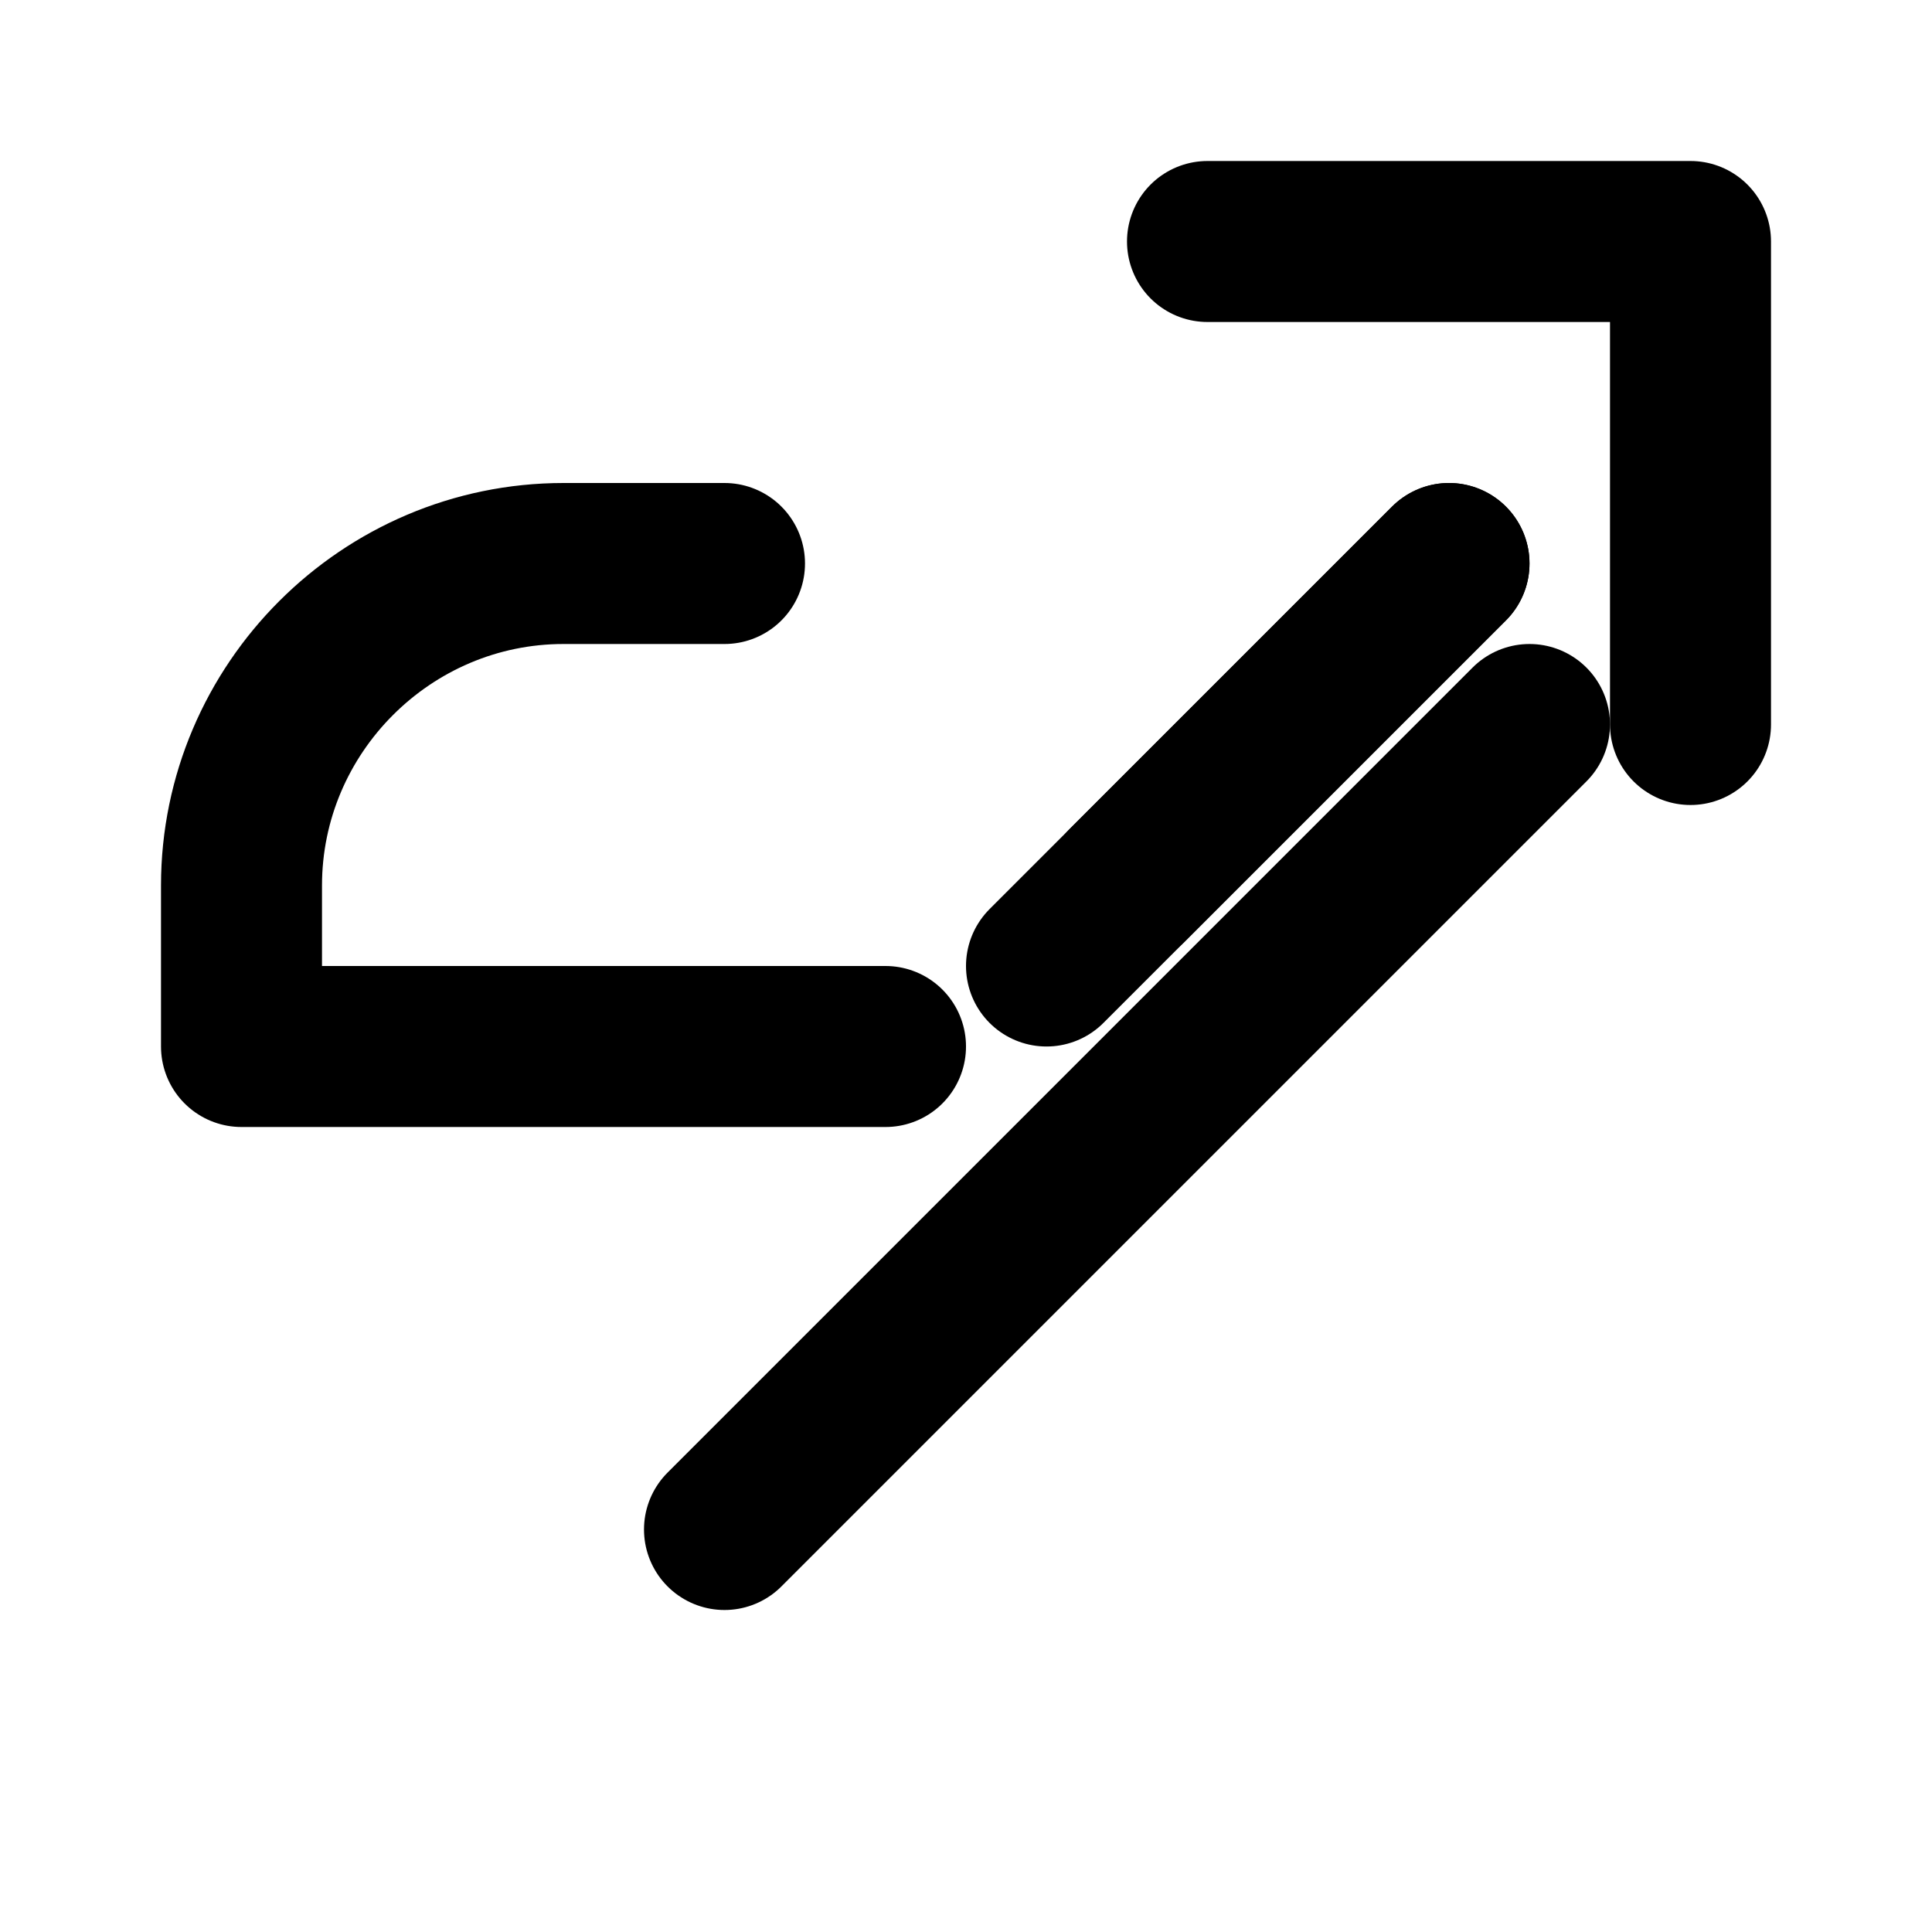 <svg xmlns="http://www.w3.org/2000/svg" width="24" height="24" viewBox="0 0 24 24" fill="none" stroke="currentColor" stroke-width="2" stroke-linecap="round" stroke-linejoin="round"><path d="M15 3h6v6"/><path d="M19 9 9 19"/><path d="M11 13H3v-2c0-2.2 1.8-4 4-4h2"/><path d="m14 11 4-4"/><path d="m13 12 5-5"/></svg>